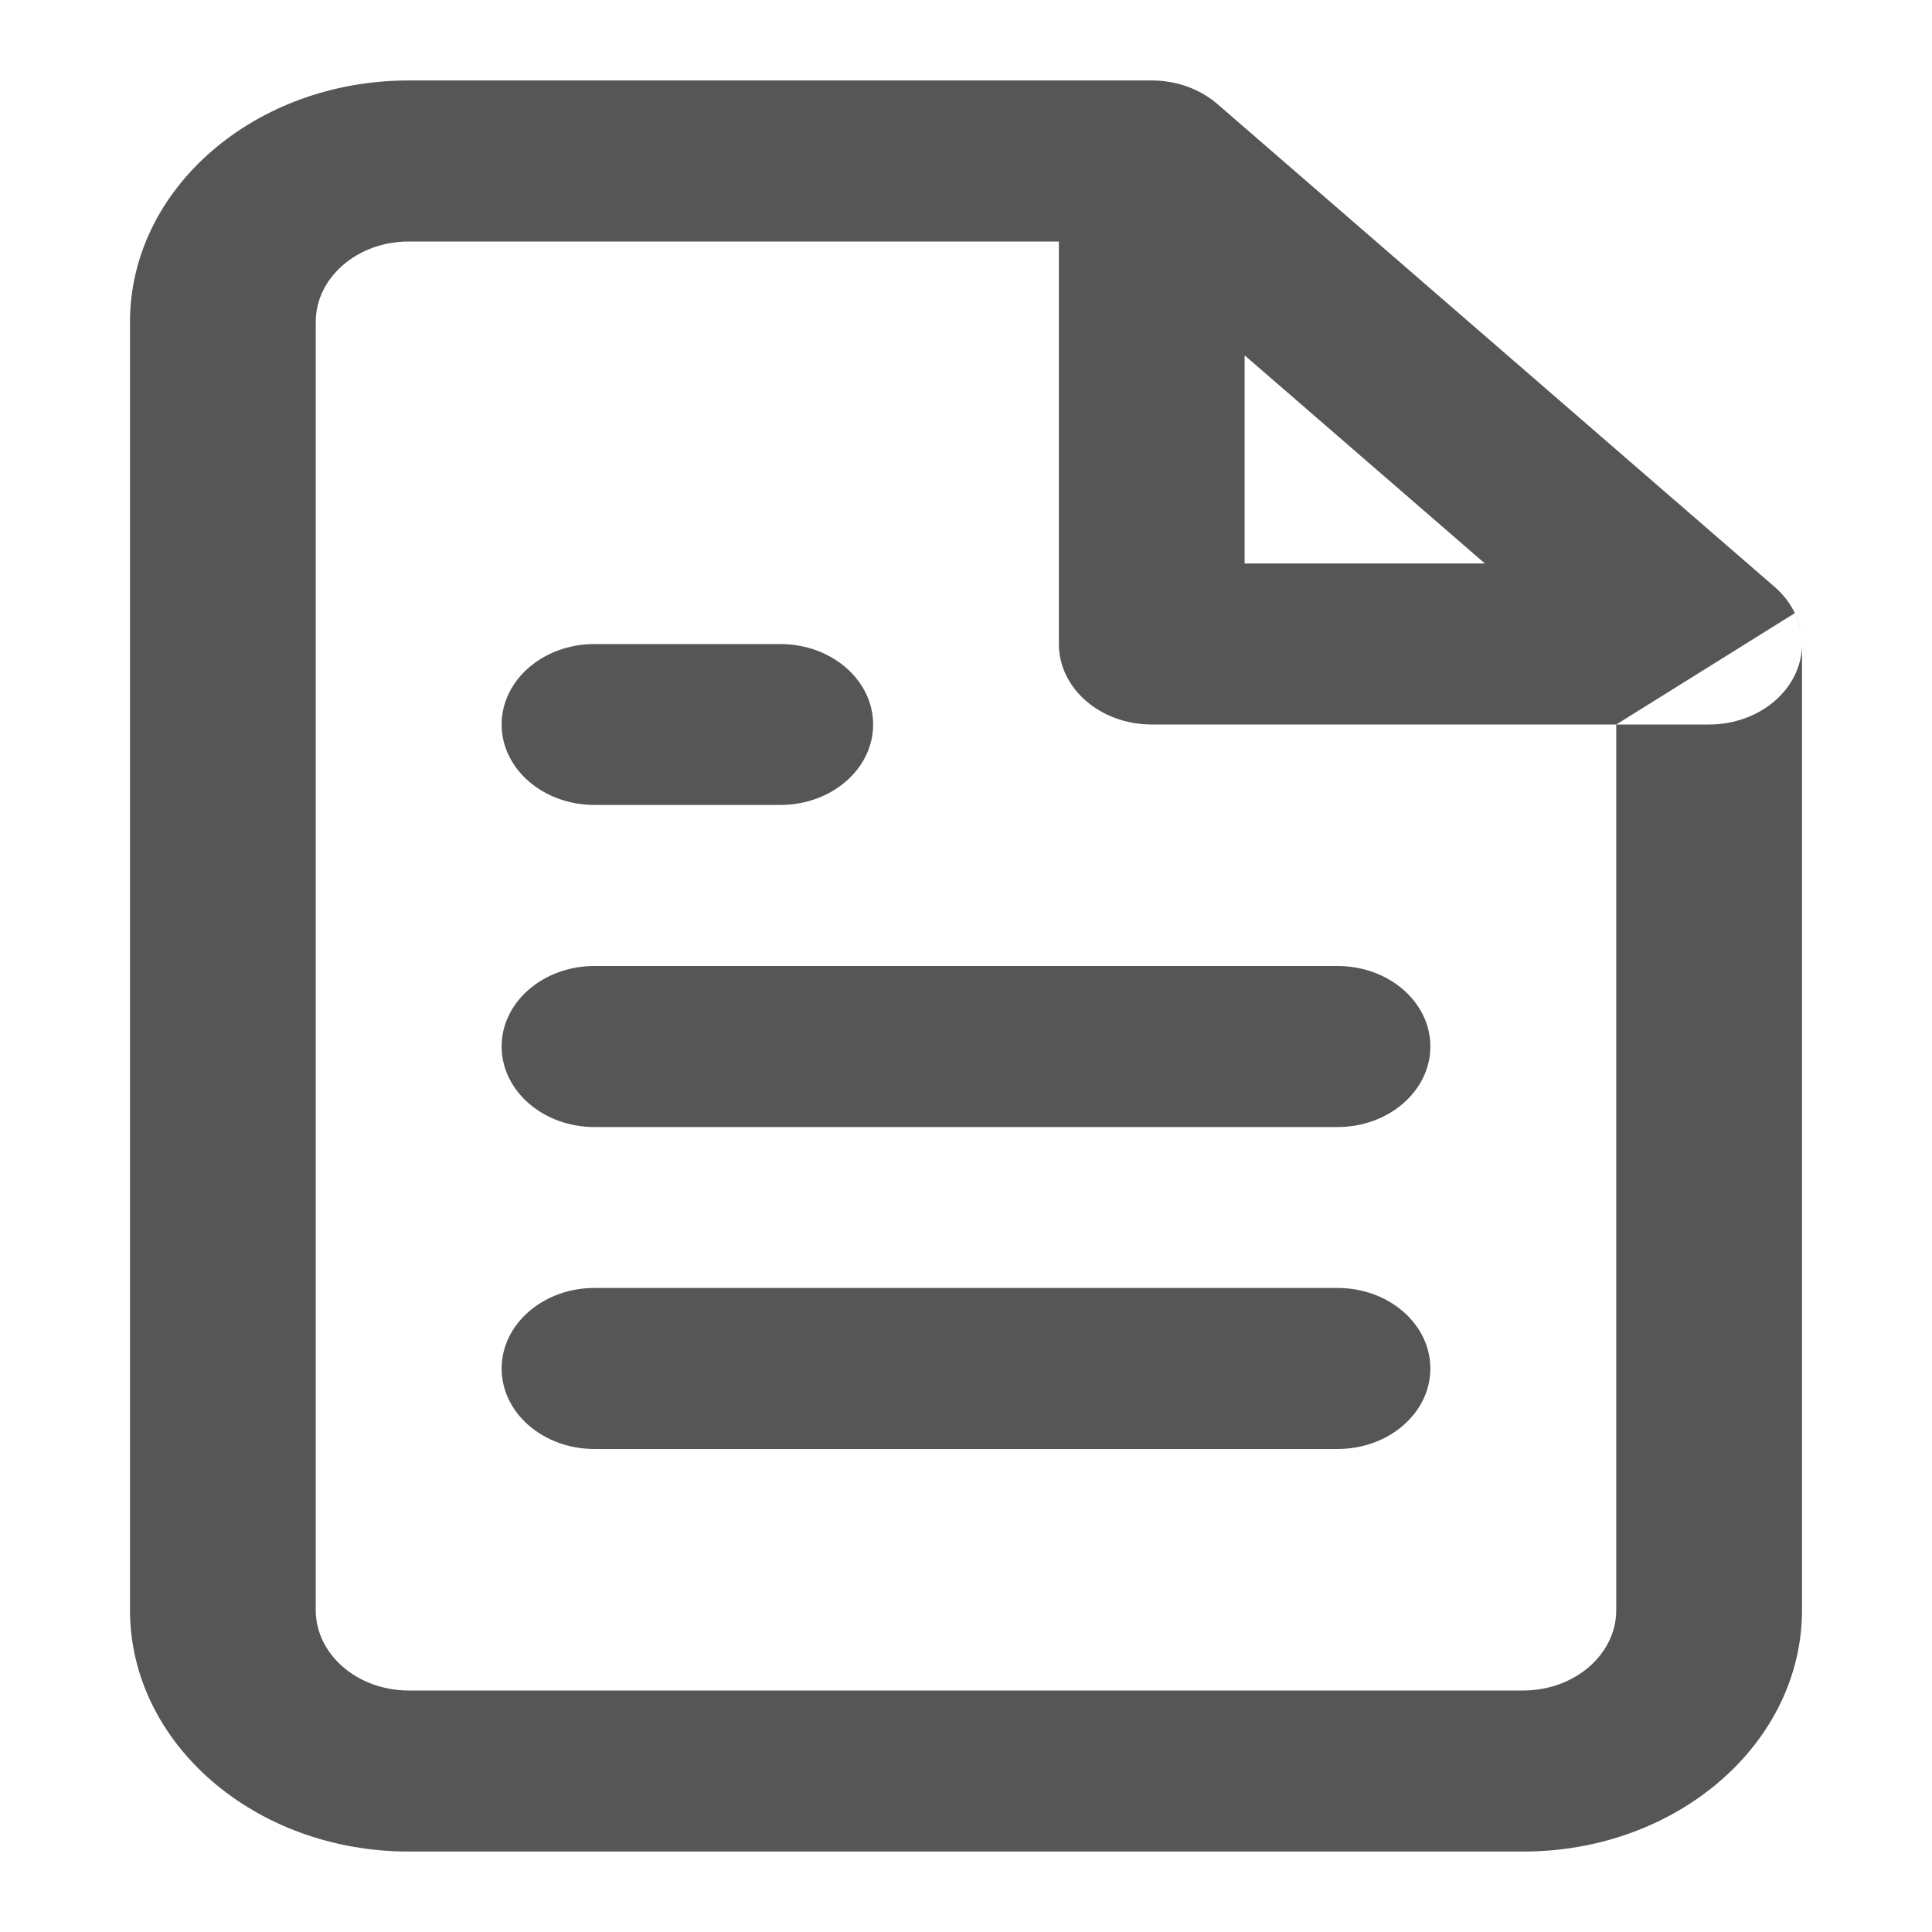 <svg xmlns="http://www.w3.org/2000/svg" xmlns:xlink="http://www.w3.org/1999/xlink" width="14" height="14" viewBox="0 0 14 14">
  <defs>
    <path id="combined-shape-a" d="M56.712,213.25 L53.346,213.25 C52.974,213.25 52.673,212.989 52.673,212.667 L52.673,209.75 L47.962,209.75 C47.59,209.75 47.288,210.011 47.288,210.333 L47.288,219.667 C47.288,219.989 47.59,220.25 47.962,220.25 L56.038,220.25 C56.41,220.25 56.712,219.989 56.712,219.667 L56.712,213.25 L57.385,213.25 C57.756,213.25 58.058,212.989 58.058,212.667 C58.058,212.586 58.039,212.509 58.005,212.44 C58.04,212.514 58.058,212.589 58.058,212.667 L58.058,219.667 C58.058,220.633 57.154,221.417 56.038,221.417 L47.962,221.417 C46.846,221.417 45.942,220.633 45.942,219.667 L45.942,210.333 C45.942,209.367 46.846,208.583 47.962,208.583 L53.346,208.583 C53.525,208.583 53.696,208.645 53.822,208.754 L57.861,212.254 C57.924,212.309 57.973,212.373 58.006,212.443 Z M54.019,210.575 L54.019,212.083 L55.76,212.083 L54.019,210.575 Z M54.692,215 C55.064,215 55.365,215.261 55.365,215.583 C55.365,215.905 55.064,216.167 54.692,216.167 L49.308,216.167 C48.936,216.167 48.635,215.905 48.635,215.583 C48.635,215.261 48.936,215 49.308,215 L54.692,215 Z M54.692,217.333 C55.064,217.333 55.365,217.595 55.365,217.917 C55.365,218.239 55.064,218.5 54.692,218.5 L49.308,218.5 C48.936,218.5 48.635,218.239 48.635,217.917 C48.635,217.595 48.936,217.333 49.308,217.333 L54.692,217.333 Z M50.654,212.667 C51.026,212.667 51.327,212.928 51.327,213.25 C51.327,213.572 51.026,213.833 50.654,213.833 L49.308,213.833 C48.936,213.833 48.635,213.572 48.635,213.25 C48.635,212.928 48.936,212.667 49.308,212.667 L50.654,212.667 Z"/>
  </defs>
  <g fill="none" fill-rule="evenodd" transform="translate(-45 -208)">
    <use fill="#565656" fill-rule="nonzero" xlink:href="#combined-shape-a"/>
  </g>
</svg>
